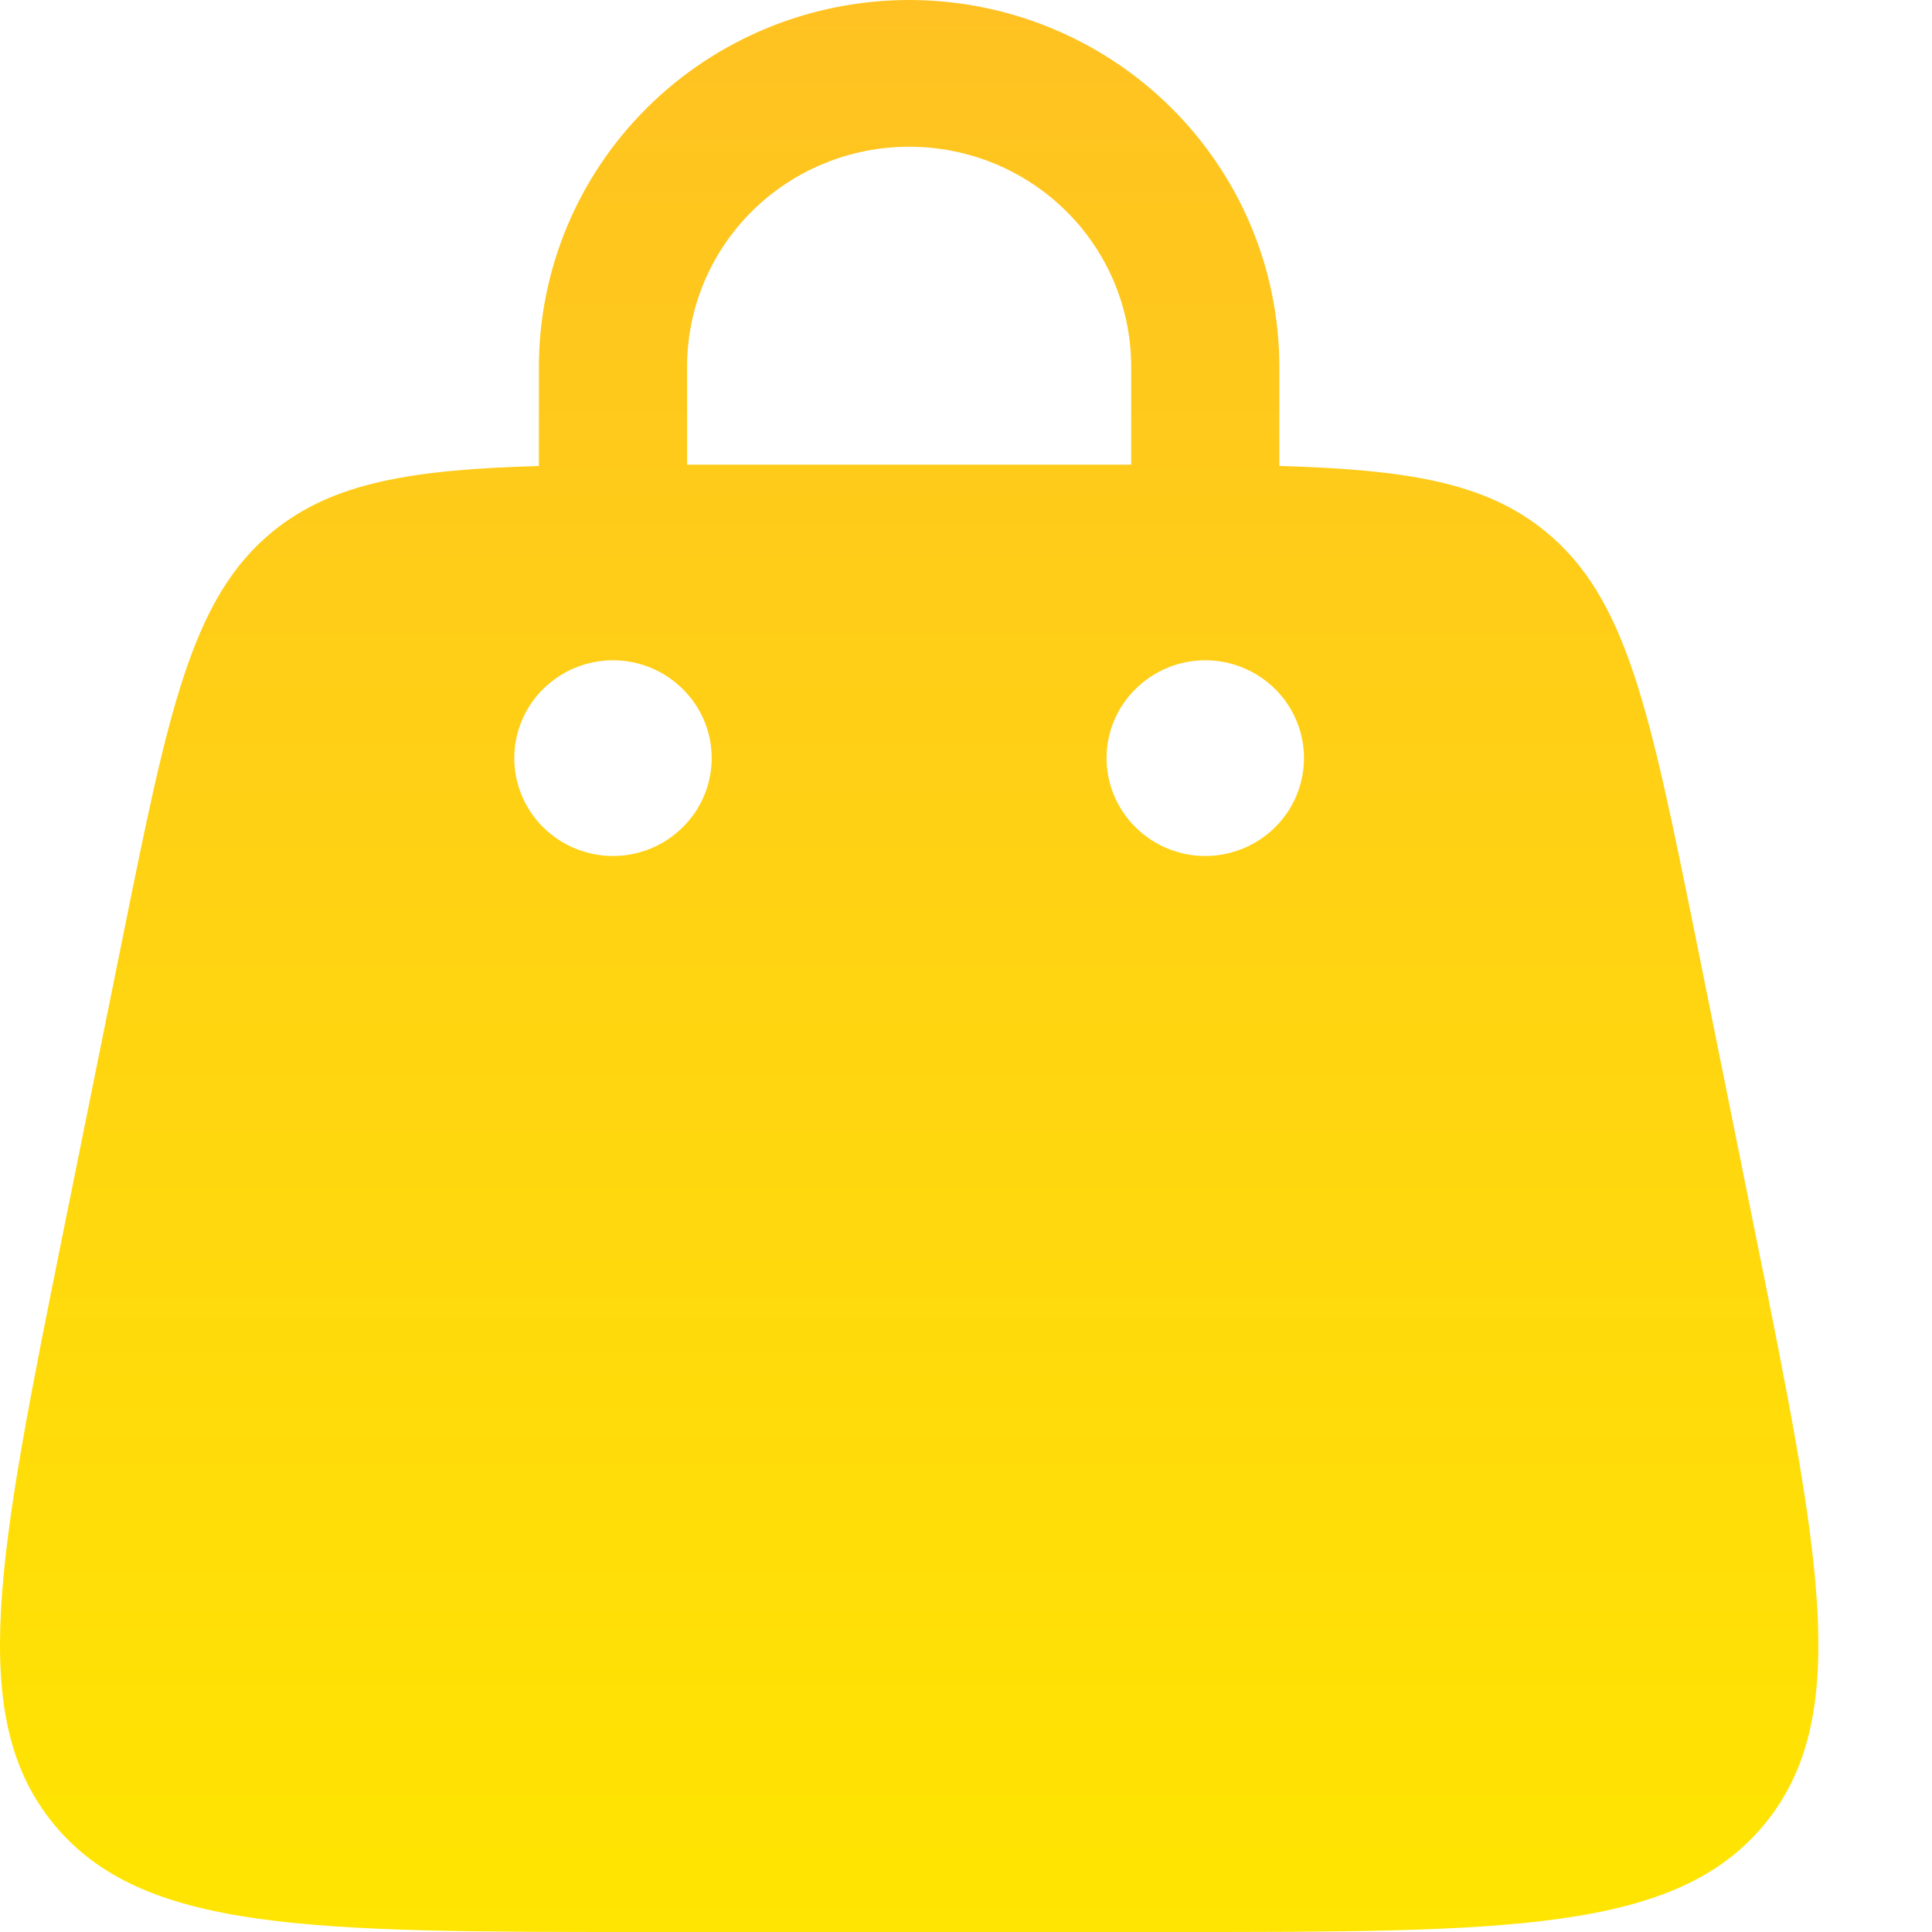 <svg width="16" height="16" viewBox="0 0 16 16" fill="none" xmlns="http://www.w3.org/2000/svg">
<g clip-path="url(#clip0_68_2358)">
<path fill-rule="evenodd" clip-rule="evenodd" d="M4.463 3.859V3.038C4.463 2.232 4.786 1.46 5.361 0.89C5.936 0.32 6.716 0 7.529 0C8.342 0 9.122 0.32 9.697 0.89C10.272 1.46 10.595 2.232 10.595 3.038V3.859C11.655 3.889 12.301 3.996 12.796 4.399C13.474 4.95 13.662 5.885 14.041 7.755L14.531 10.186C15.074 12.875 15.346 14.22 14.61 15.111C13.873 16 12.489 16 9.72 16H5.338C2.57 16 1.185 16 0.449 15.111C-0.287 14.221 -0.015 12.876 0.527 10.186L1.018 7.755C1.396 5.885 1.585 4.95 2.262 4.399C2.758 3.997 3.404 3.889 4.464 3.859H4.463ZM5.69 3.038C5.69 2.555 5.883 2.091 6.228 1.749C6.573 1.407 7.041 1.215 7.529 1.215C8.017 1.215 8.485 1.407 8.83 1.749C9.175 2.091 9.368 2.555 9.368 3.038V3.848H5.69V3.038ZM9.982 7.089C10.198 7.089 10.406 7.003 10.56 6.851C10.713 6.699 10.799 6.493 10.799 6.278C10.799 6.064 10.713 5.858 10.56 5.706C10.406 5.554 10.198 5.468 9.982 5.468C9.765 5.468 9.557 5.554 9.404 5.706C9.25 5.858 9.164 6.064 9.164 6.278C9.164 6.493 9.25 6.699 9.404 6.851C9.557 7.003 9.765 7.089 9.982 7.089ZM5.894 6.278C5.894 6.493 5.808 6.699 5.654 6.851C5.501 7.003 5.293 7.089 5.076 7.089C4.86 7.089 4.652 7.003 4.498 6.851C4.345 6.699 4.259 6.493 4.259 6.278C4.259 6.064 4.345 5.858 4.498 5.706C4.652 5.554 4.86 5.468 5.076 5.468C5.293 5.468 5.501 5.554 5.654 5.706C5.808 5.858 5.894 6.064 5.894 6.278Z" fill="url(#paint0_linear_68_2358)"/>
</g>
<defs>
<linearGradient id="paint0_linear_68_2358" x1="7.529" y1="0" x2="7.529" y2="16" gradientUnits="userSpaceOnUse">
<stop stop-color="#FFC222"/>
<stop offset="1" stop-color="#FFE501"/>
</linearGradient>
<clipPath id="clip0_68_2358">
<rect width="16" height="16" fill="white"/>
</clipPath>
</defs>
</svg>
